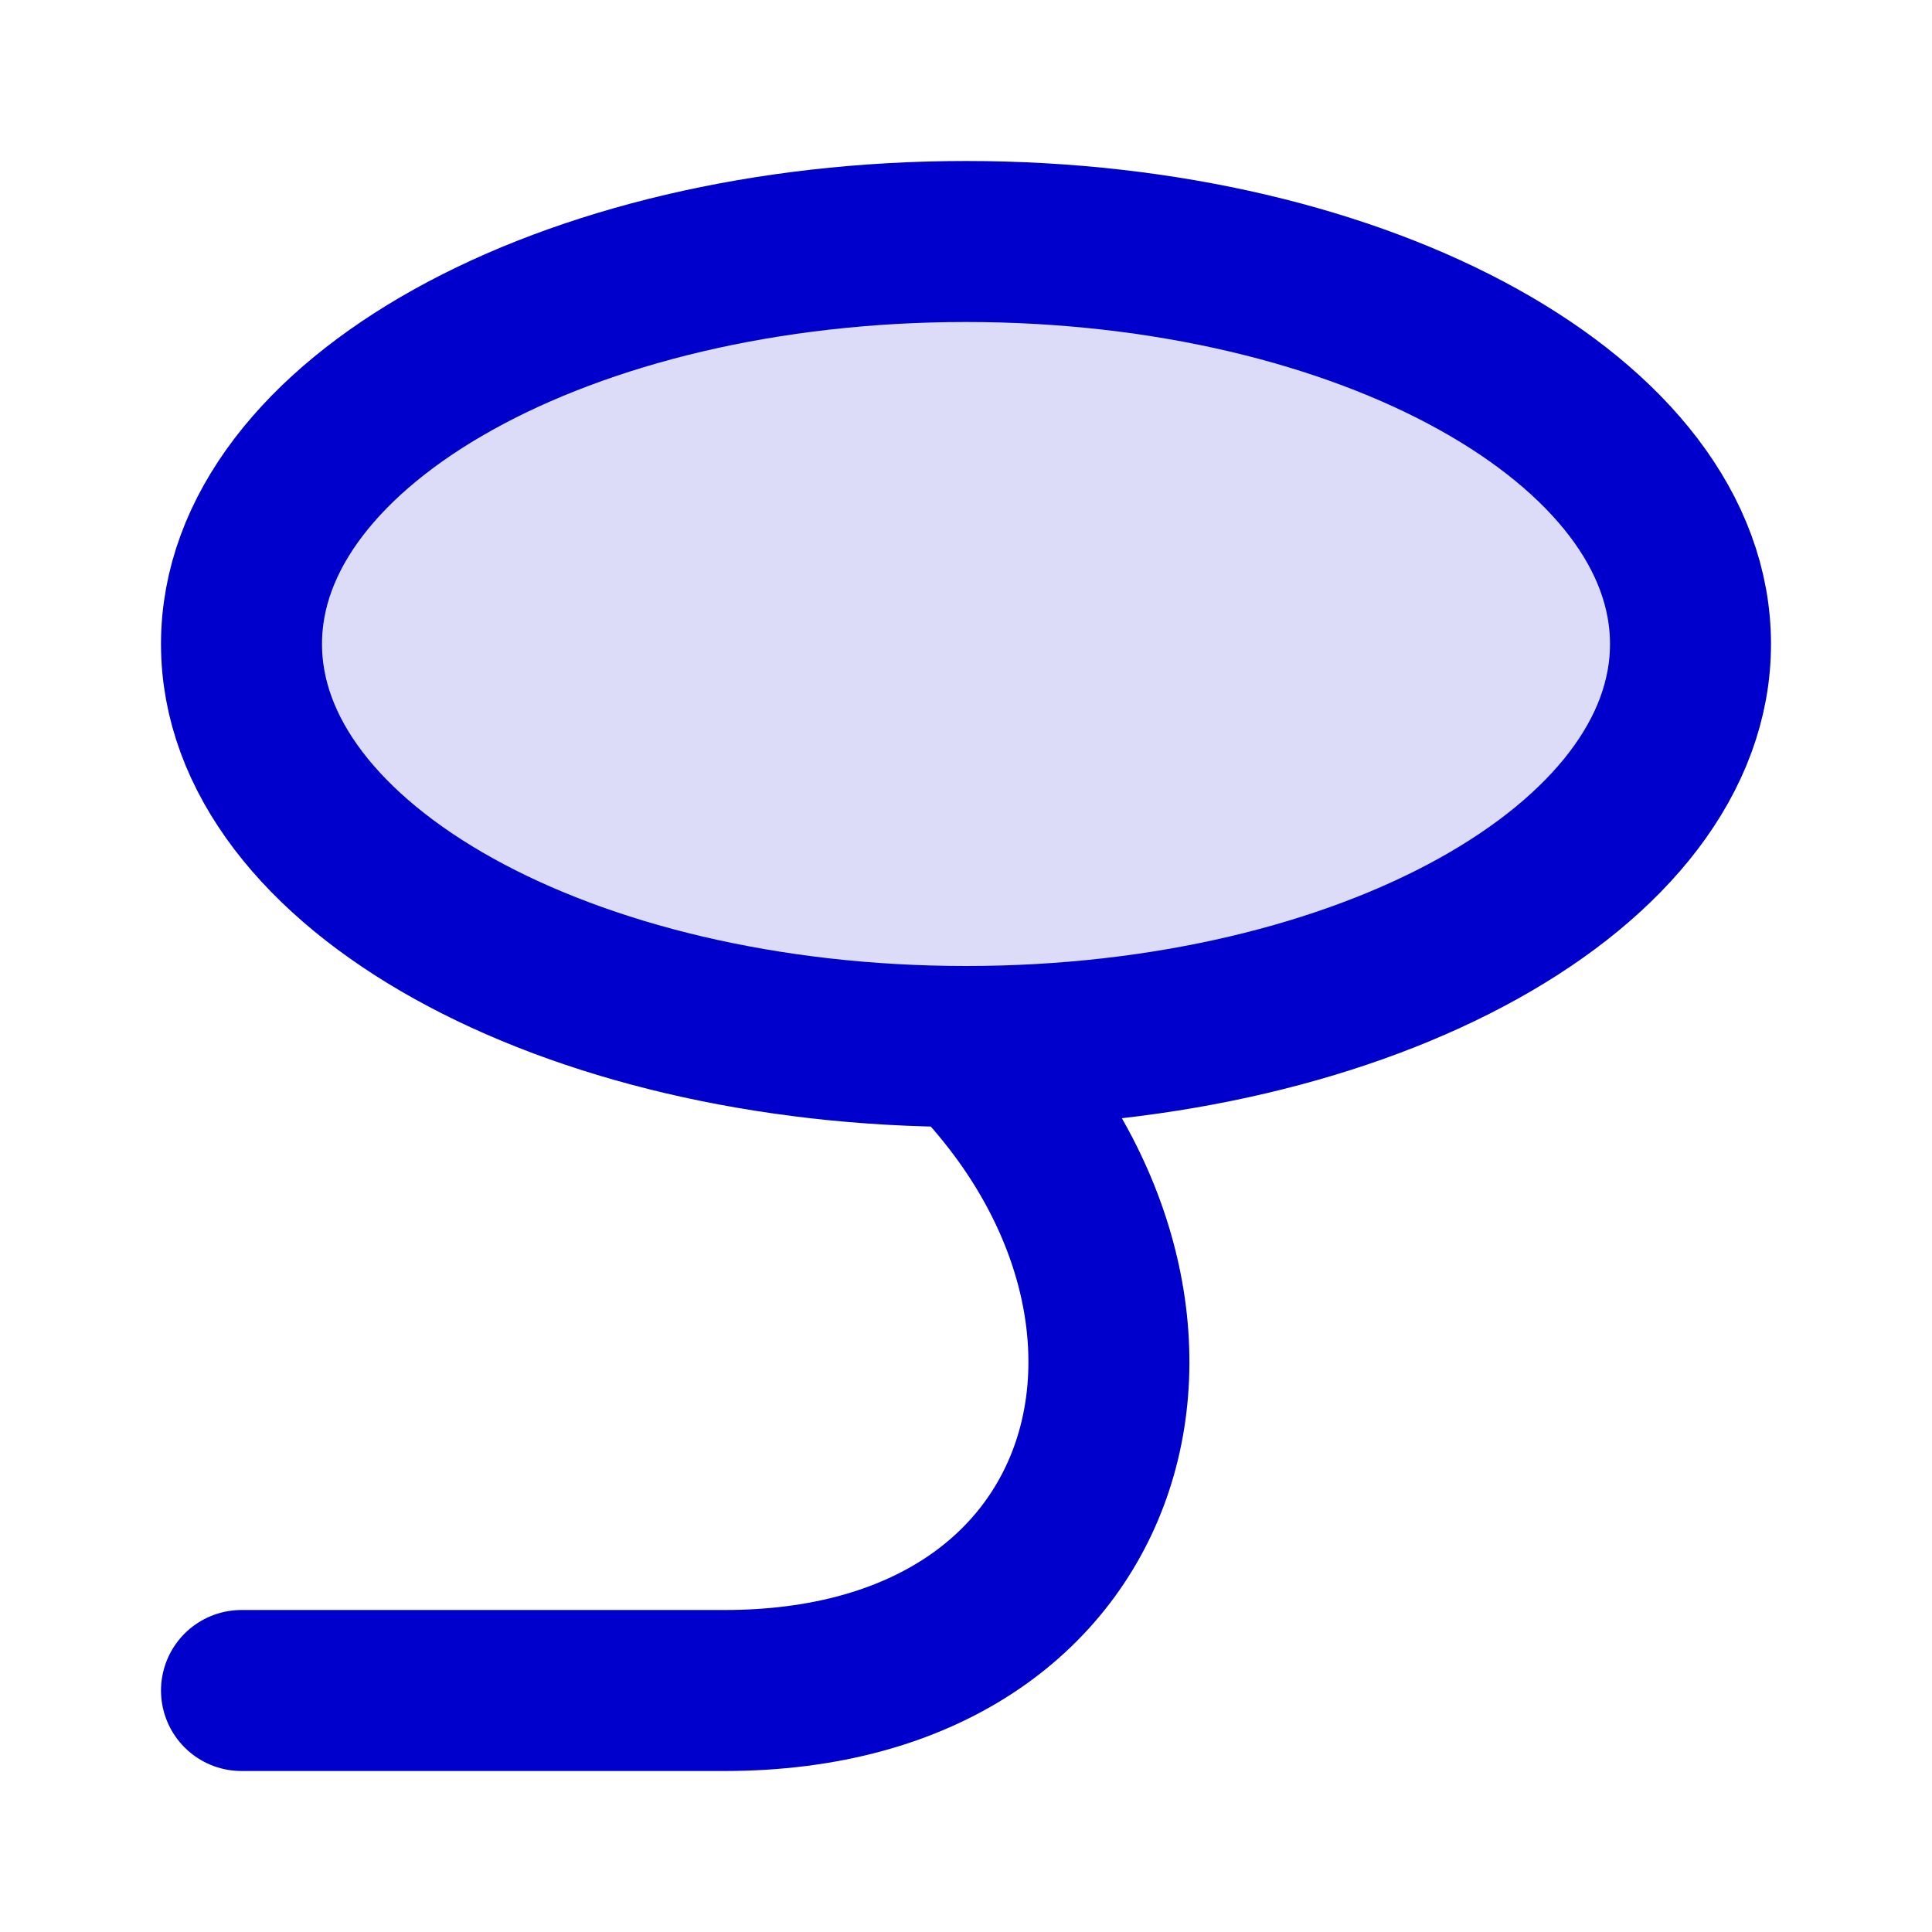 <svg width="24" height="24" viewBox="0 0 24 24" fill="none" xmlns="http://www.w3.org/2000/svg">
<path opacity="0.14" d="M21 8C21 10.761 16.971 13 12 13C7.029 13 3 10.761 3 8C3 5.239 7.029 3 12 3C16.971 3 21 5.239 21 8Z" fill="#0000CC"/>
<path d="M12 13C16.971 13 21 10.761 21 8C21 5.239 16.971 3 12 3C7.029 3 3 5.239 3 8C3 10.761 7.029 13 12 13ZM12 13C15.2 16.2 14 21 9 21H3" stroke="#0000CC" stroke-width="2" stroke-linecap="round" stroke-linejoin="round"/>
</svg>
